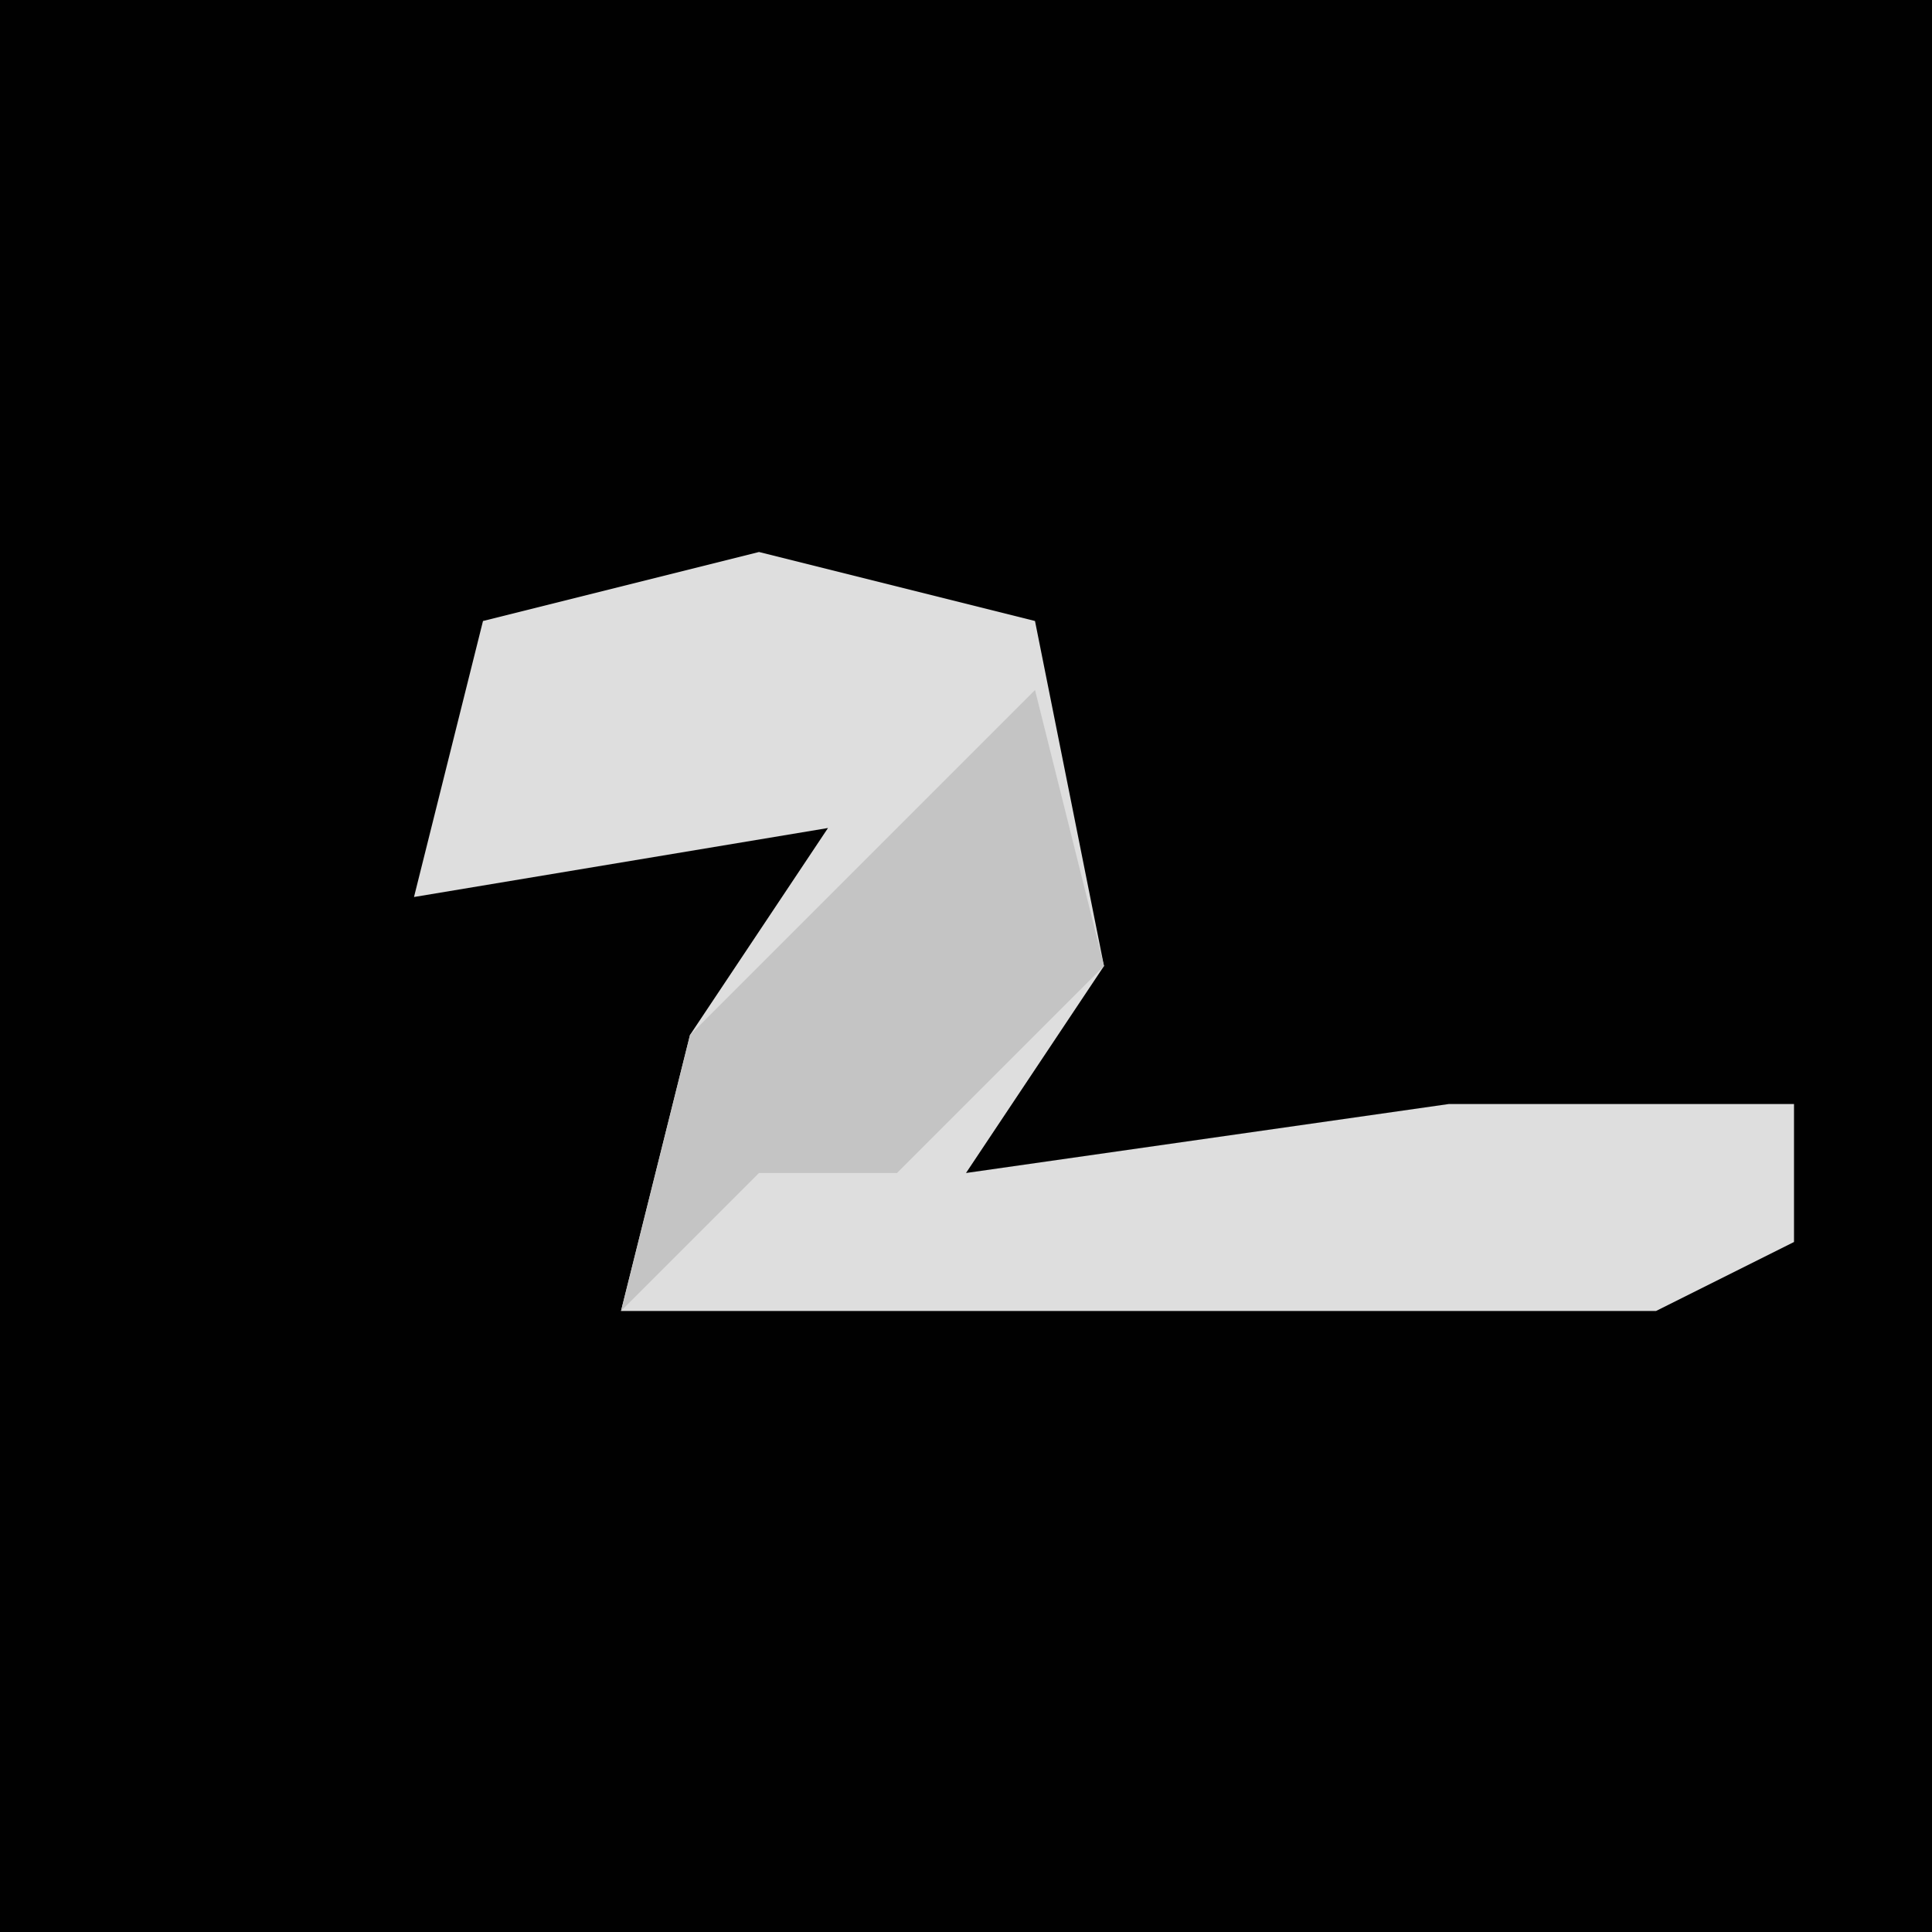 <?xml version="1.0" encoding="UTF-8"?>
<svg version="1.1" xmlns="http://www.w3.org/2000/svg" width="28" height="28">
<path d="M0,0 L28,0 L28,28 L0,28 Z " fill="#010101" transform="translate(0,0)"/>
<path d="M0,0 L4,1 L5,6 L3,9 L10,8 L15,8 L15,10 L13,11 L-2,11 L-1,7 L1,4 L-5,5 L-4,1 Z " fill="#DEDEDE" transform="translate(11,8)"/>
<path d="M0,0 L1,4 L-2,7 L-4,7 L-6,9 L-5,5 Z " fill="#C4C4C4" transform="translate(15,10)"/>
</svg>

